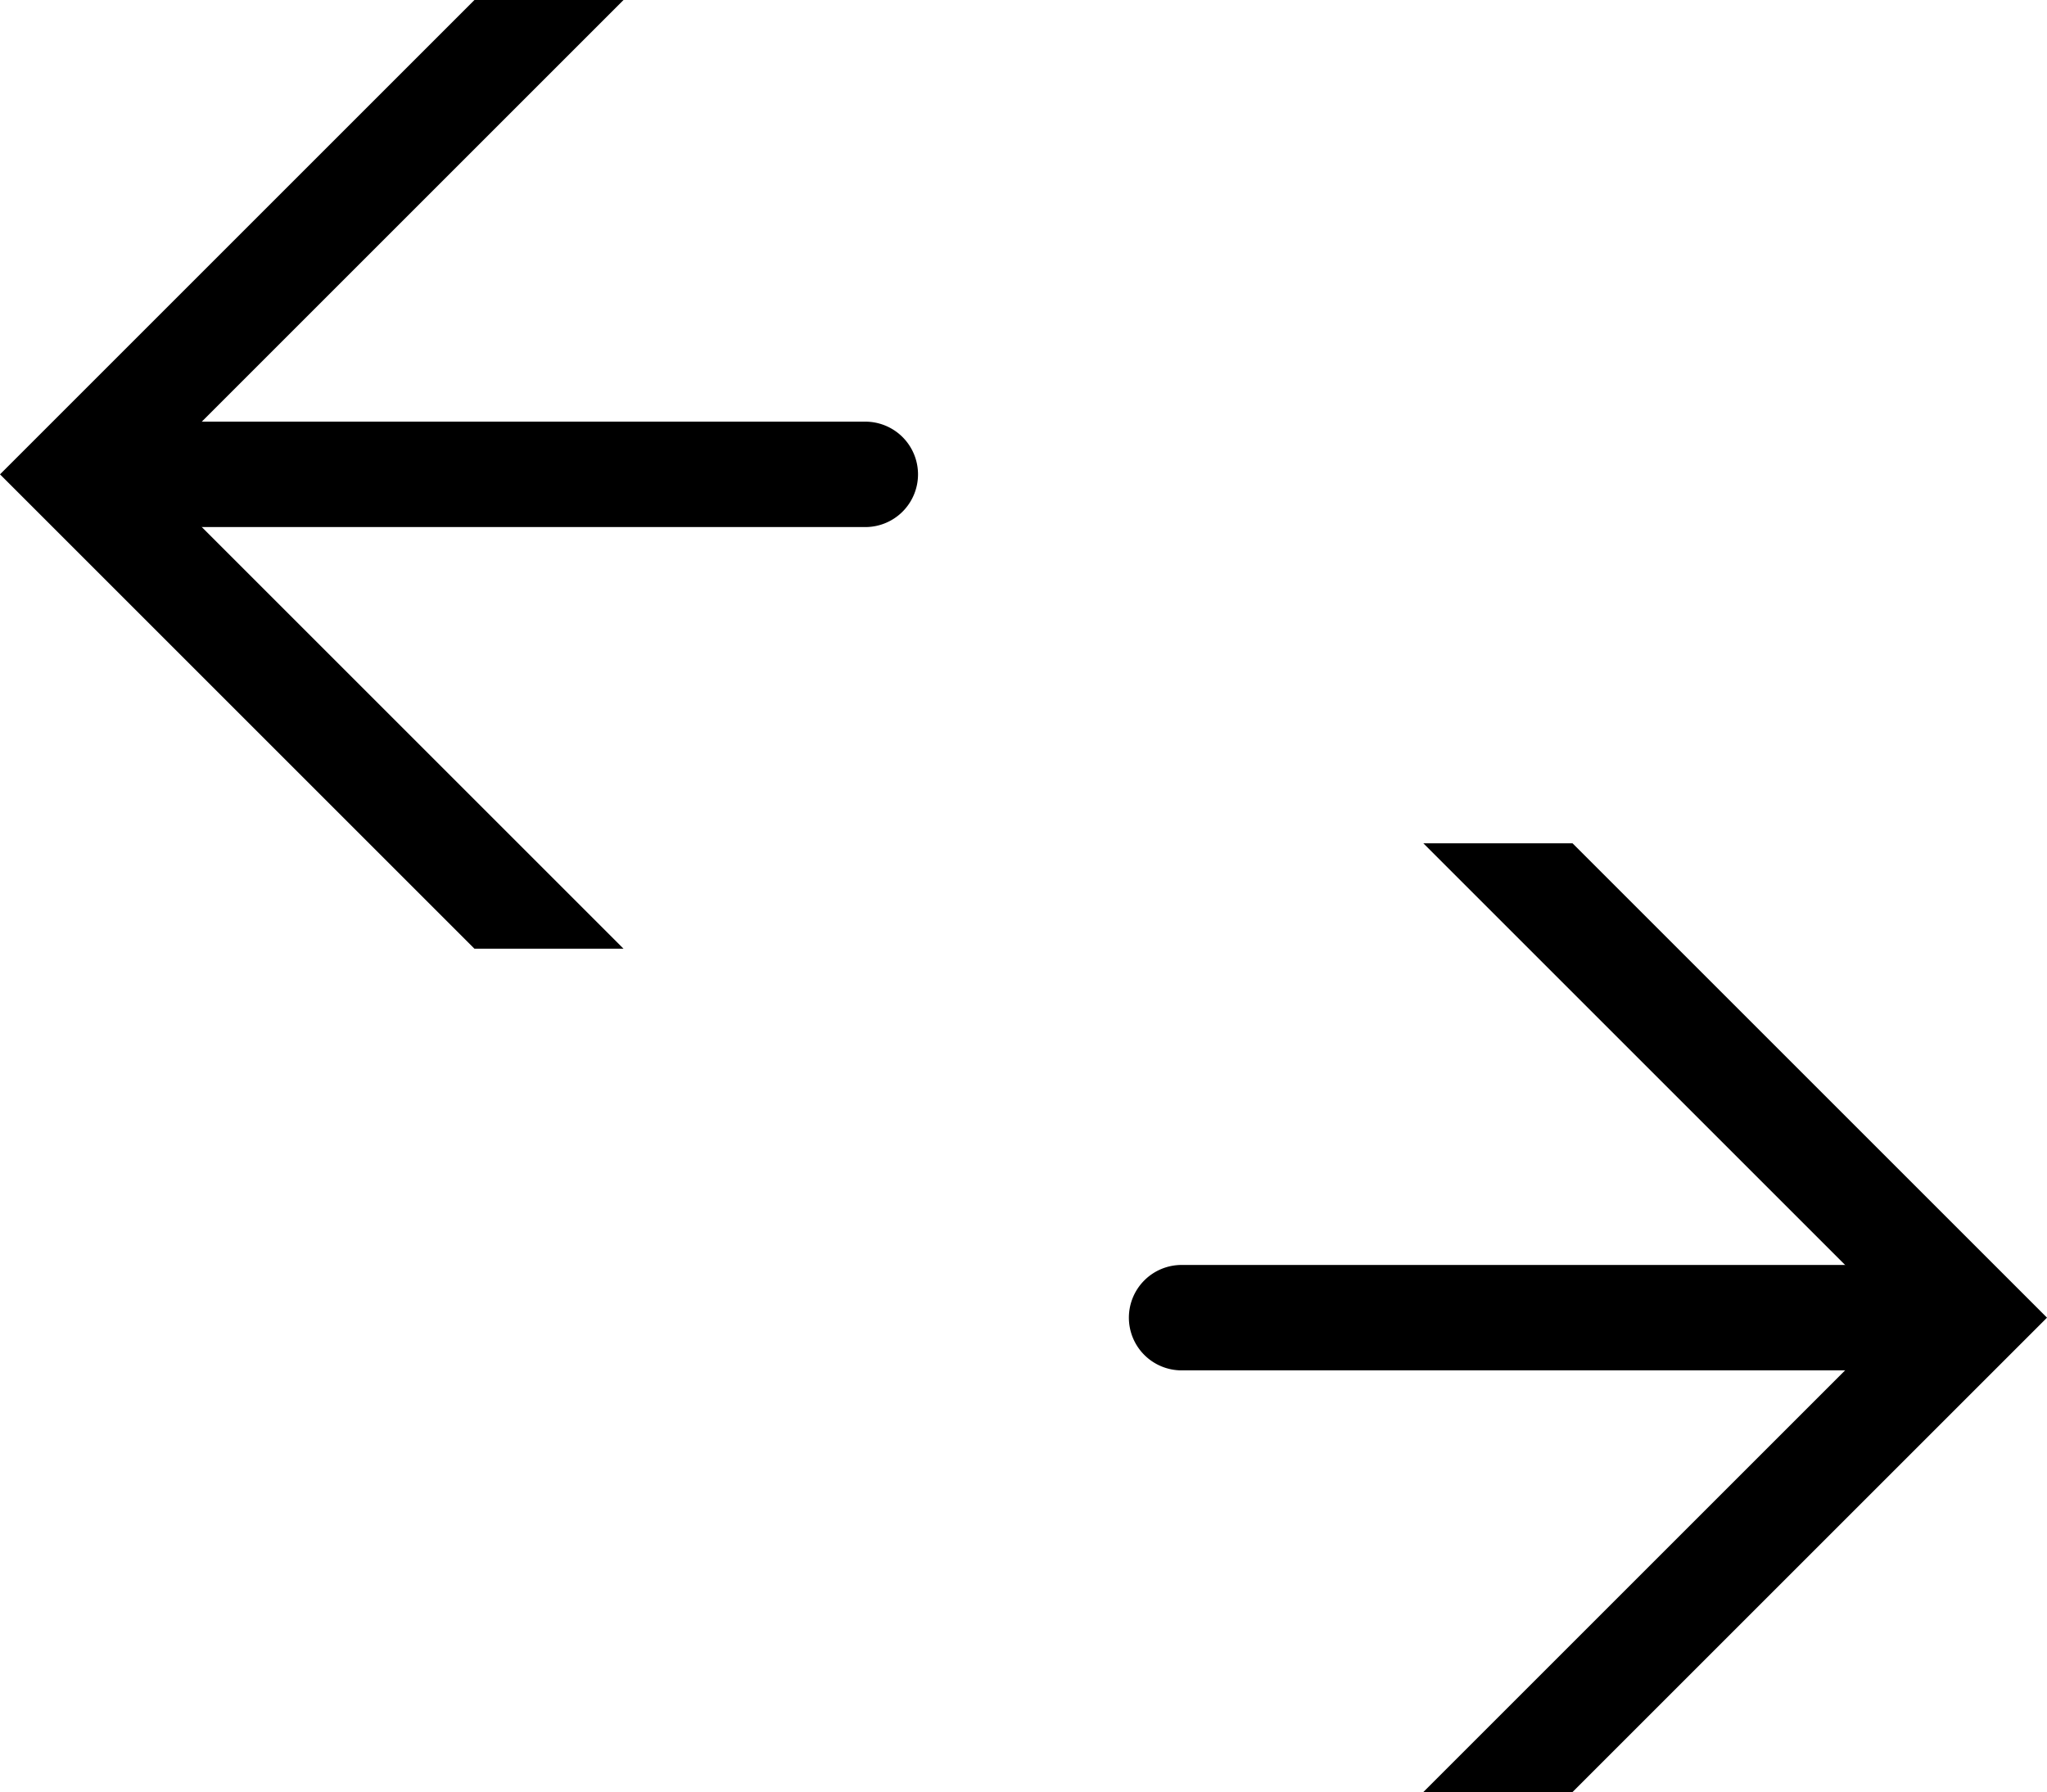 <svg xmlns="http://www.w3.org/2000/svg" width="19.415" height="17" viewBox="0 0 19.415 17"><title>switch--small</title><polygon points="18 12.5 13.5 17 14.915 17 19.415 12.5 14.915 8 13.5 8 18 12.5"/><path d="M11.207,12h7a.5.5,0,0,1,.5.5h0a.5.5,0,0,1-.5.5h-7a.5.5,0,0,1-.5-.5h0A.5.5,0,0,1,11.207,12Z"/><polygon points="1.414 4.5 5.914 0 4.5 0 0 4.5 4.5 9 5.914 9 1.414 4.5"/><path d="M8.207,5h-7a.5.5,0,0,1-.5-.5h0a.5.5,0,0,1,.5-.5h7a.5.5,0,0,1,.5.5h0A.5.5,0,0,1,8.207,5Z"/></svg>